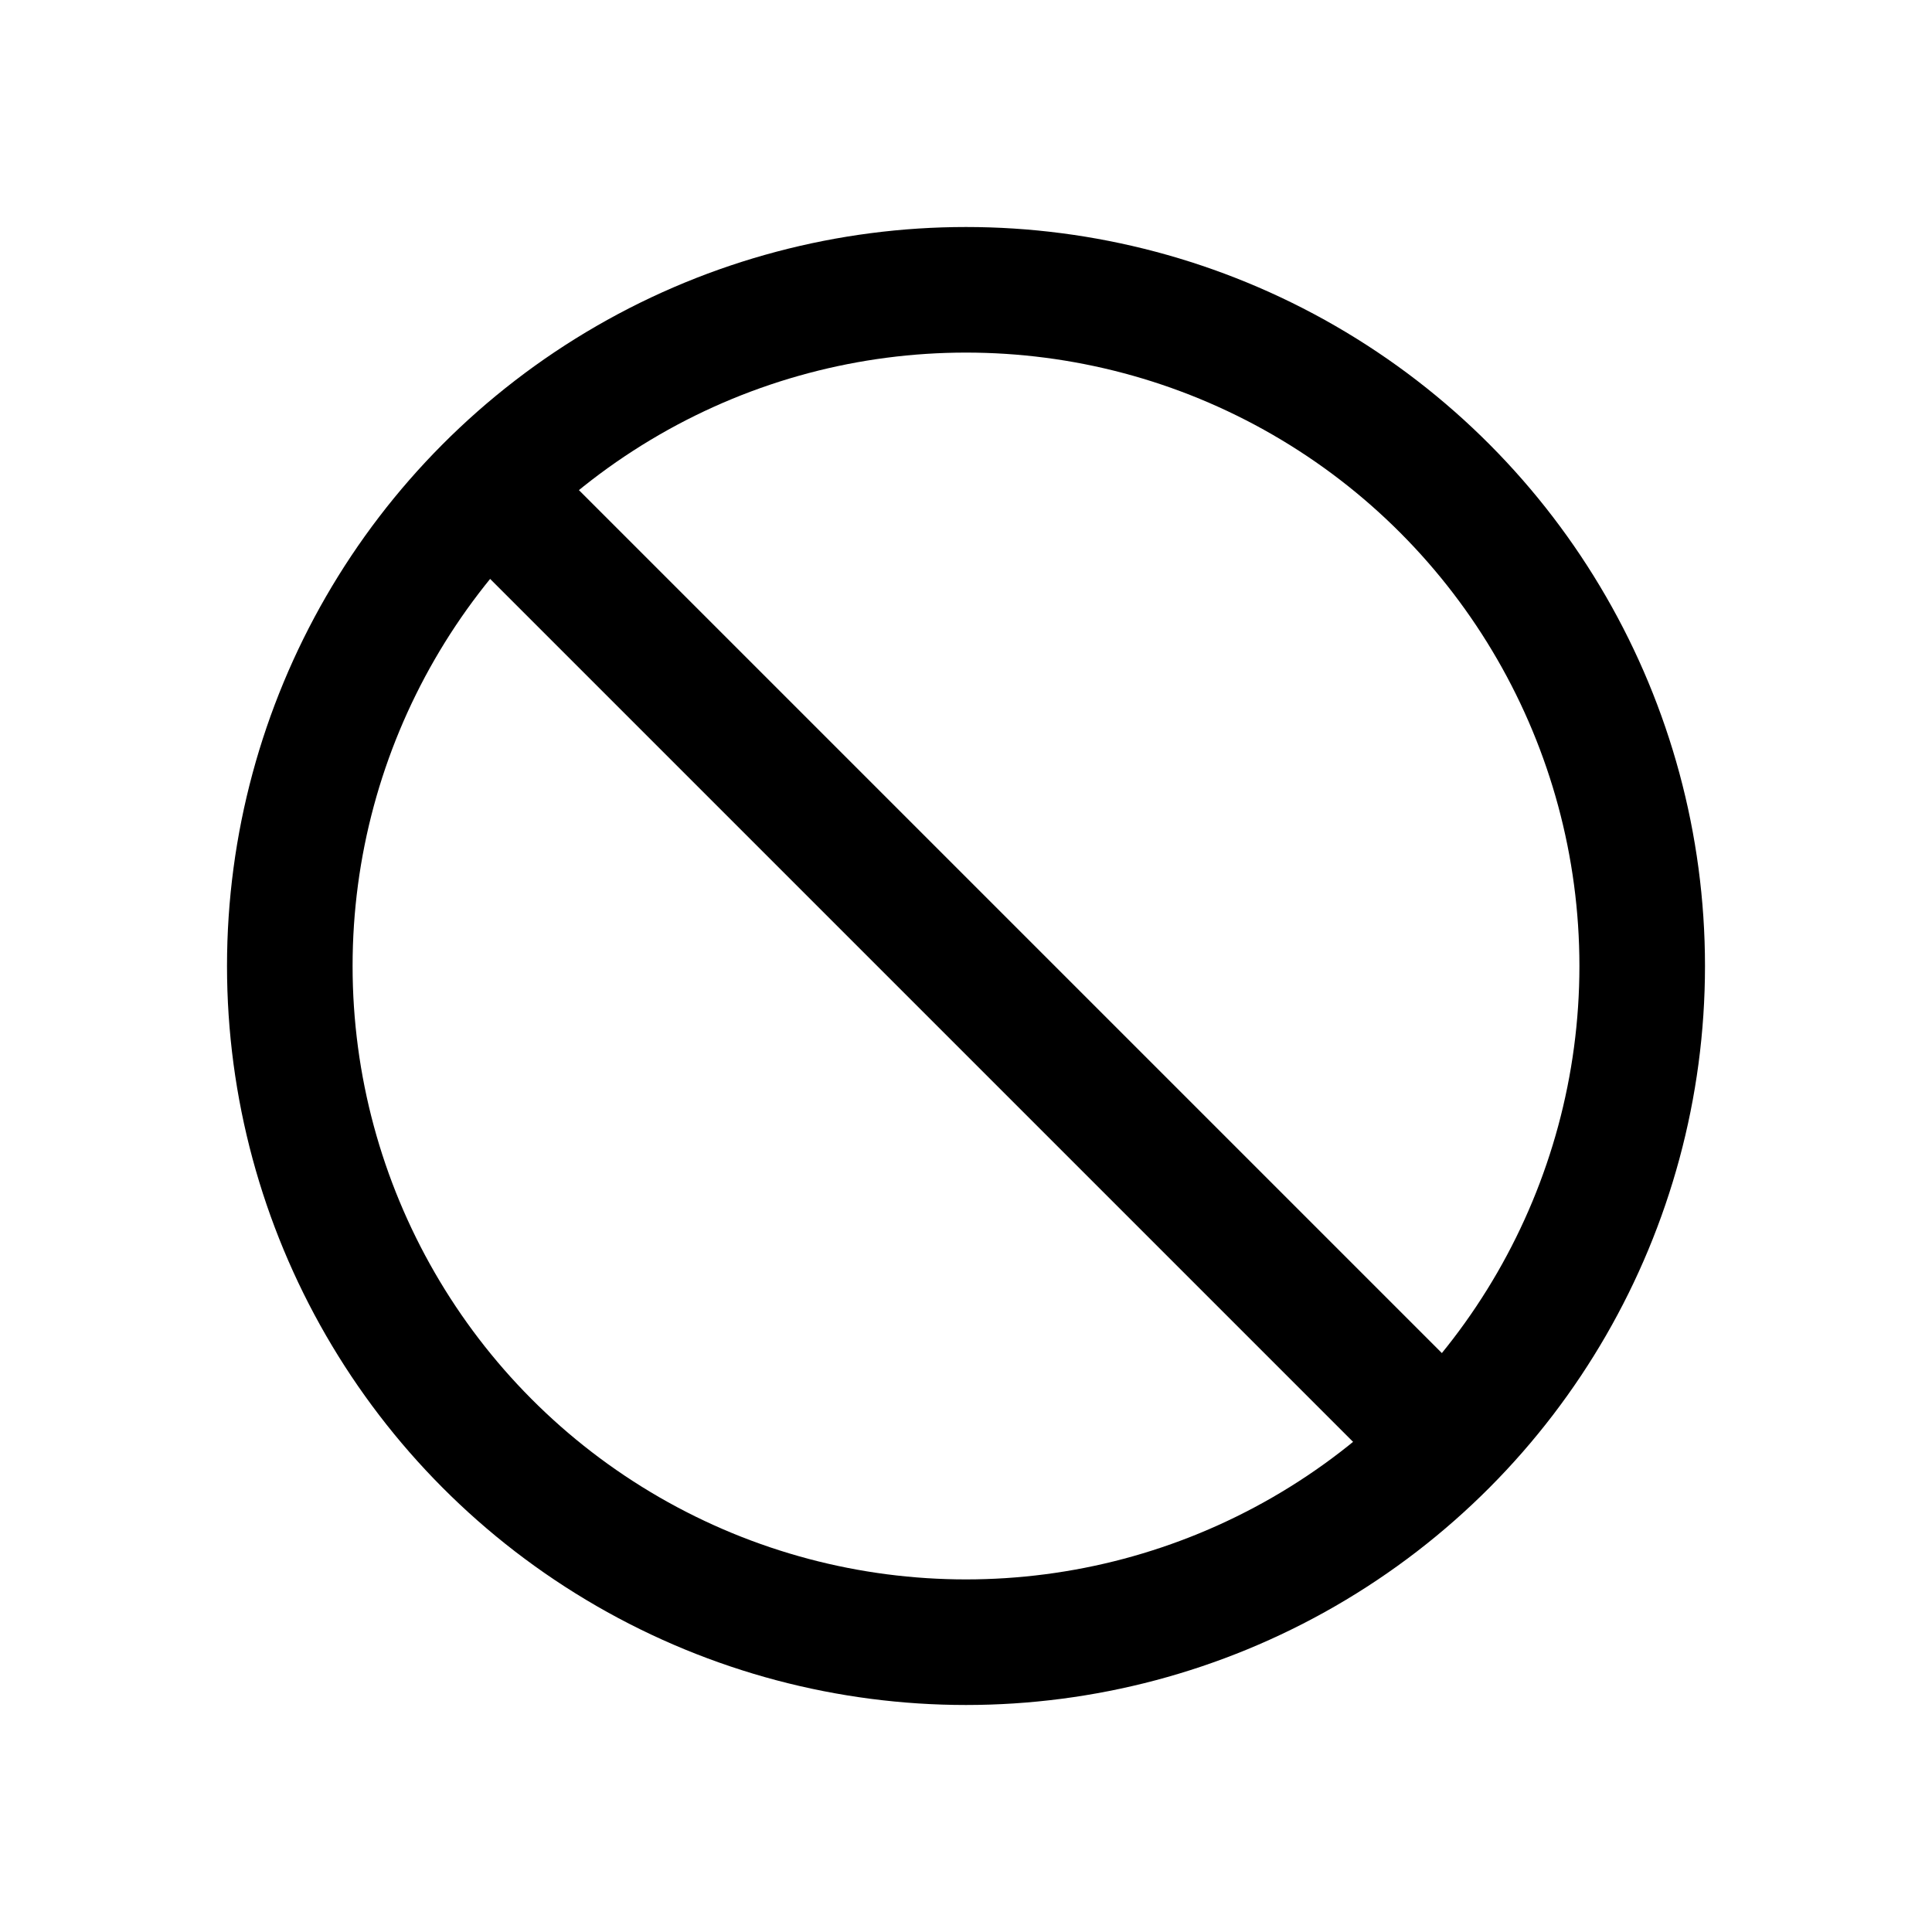 <svg xmlns="http://www.w3.org/2000/svg" fill="none" viewBox="0 0 20 20">
  <circle cx="10" cy="10" r="7" stroke="currentColor" stroke-width="1.3"/>
  <path stroke="currentColor" stroke-width="1.3" d="M5 5l10 10"/>
</svg>
